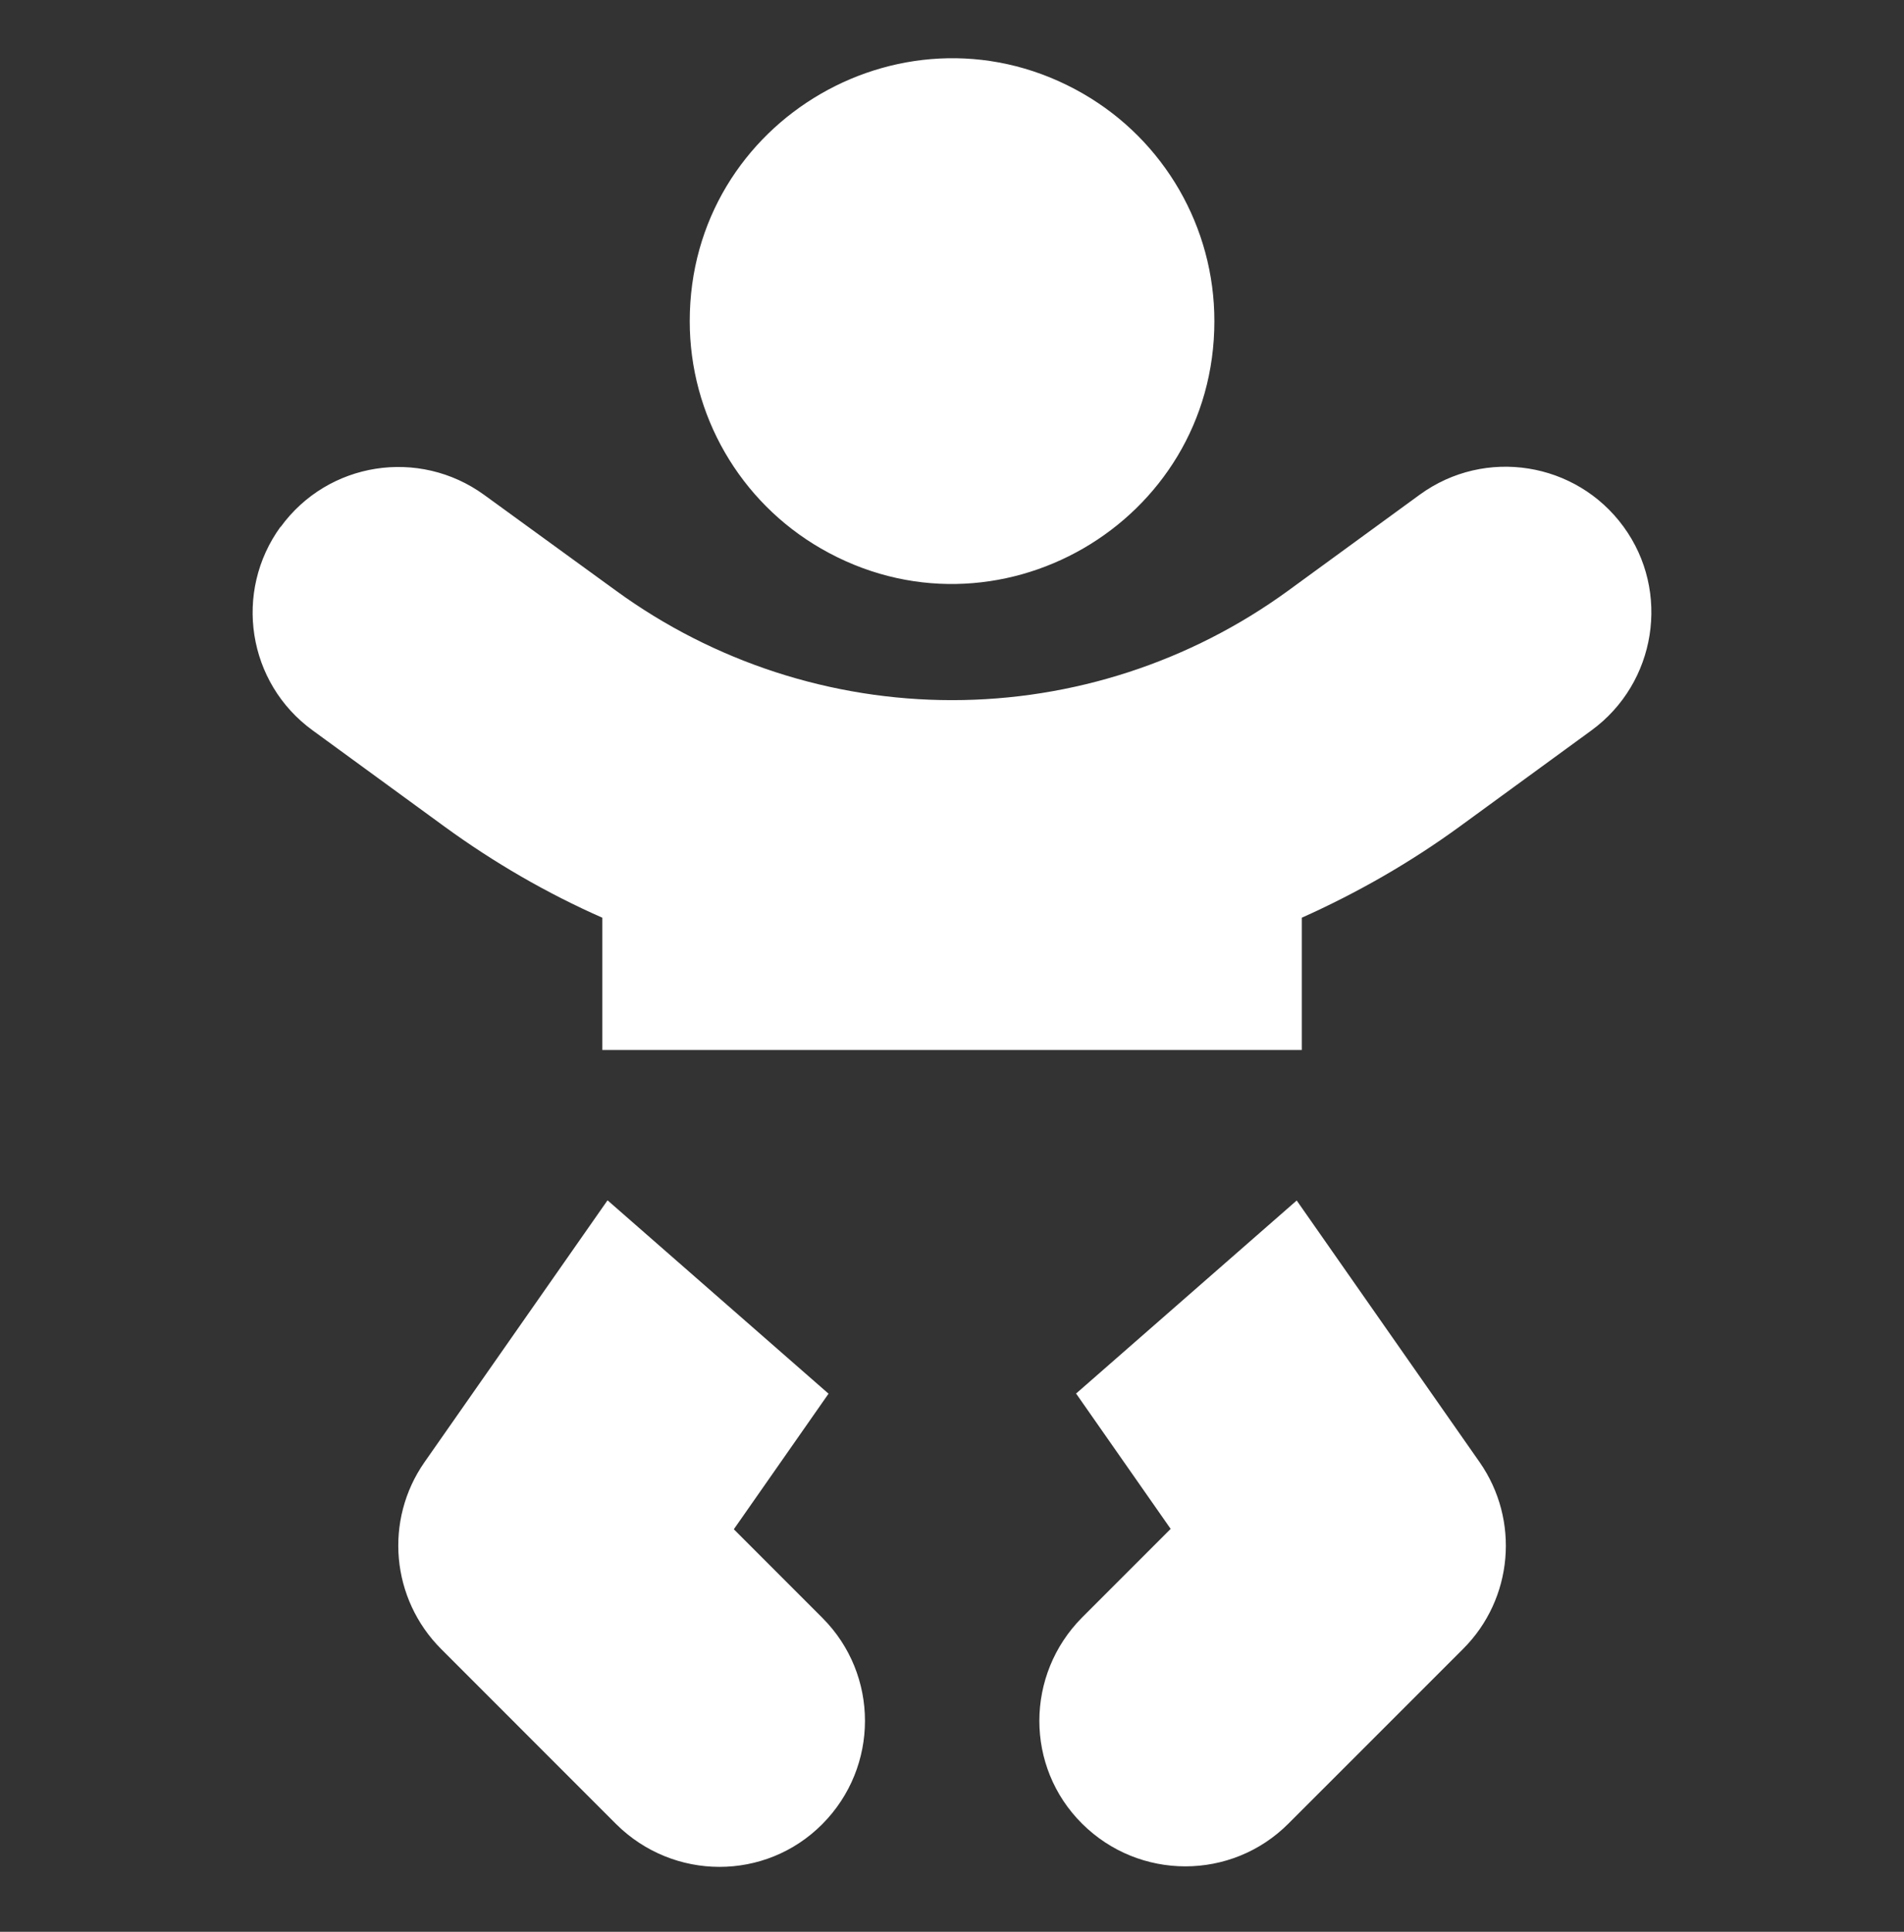 <svg xmlns="http://www.w3.org/2000/svg" width="70" height="71" viewBox="0 0 70 71" fill="none">
  <rect x="0" y="0" width="70" height="71" fill="#333333" stroke="none"/>
  <path d="M25.358 11.802C25.355 4.378 33.39 -0.265 39.821 3.444C42.808 5.167 44.648 8.354 44.646 11.802C44.649 19.226 36.614 23.869 30.183 20.16C27.196 18.437 25.356 15.25 25.358 11.802ZM10.316 19.37C12.057 16.972 15.405 16.45 17.803 18.191L22.652 21.714C26.242 24.326 30.568 25.733 35.002 25.733C39.436 25.733 43.762 24.326 47.352 21.714L52.201 18.178C54.598 16.437 57.947 16.972 59.688 19.357C61.43 21.741 60.894 25.103 58.51 26.844L53.661 30.381C51.839 31.707 49.897 32.818 47.861 33.729V38.592H22.143V33.729C20.107 32.832 18.165 31.707 16.343 30.381L11.494 26.844C9.097 25.103 8.574 21.754 10.316 19.357V19.37ZM22.344 44.123L30.461 51.223L26.979 56.206L30.233 59.461C32.323 61.55 32.323 64.939 30.233 67.042C28.144 69.145 24.755 69.132 22.652 67.042L16.223 60.612C14.374 58.764 14.12 55.871 15.606 53.741L22.331 44.123H22.344ZM39.556 51.223L47.673 44.123L54.398 53.741C55.884 55.871 55.63 58.764 53.795 60.599L47.365 67.028C45.276 69.118 41.887 69.118 39.784 67.028C37.681 64.939 37.694 61.55 39.784 59.447L43.039 56.192L39.556 51.209V51.223Z" fill="white"/>
</svg>